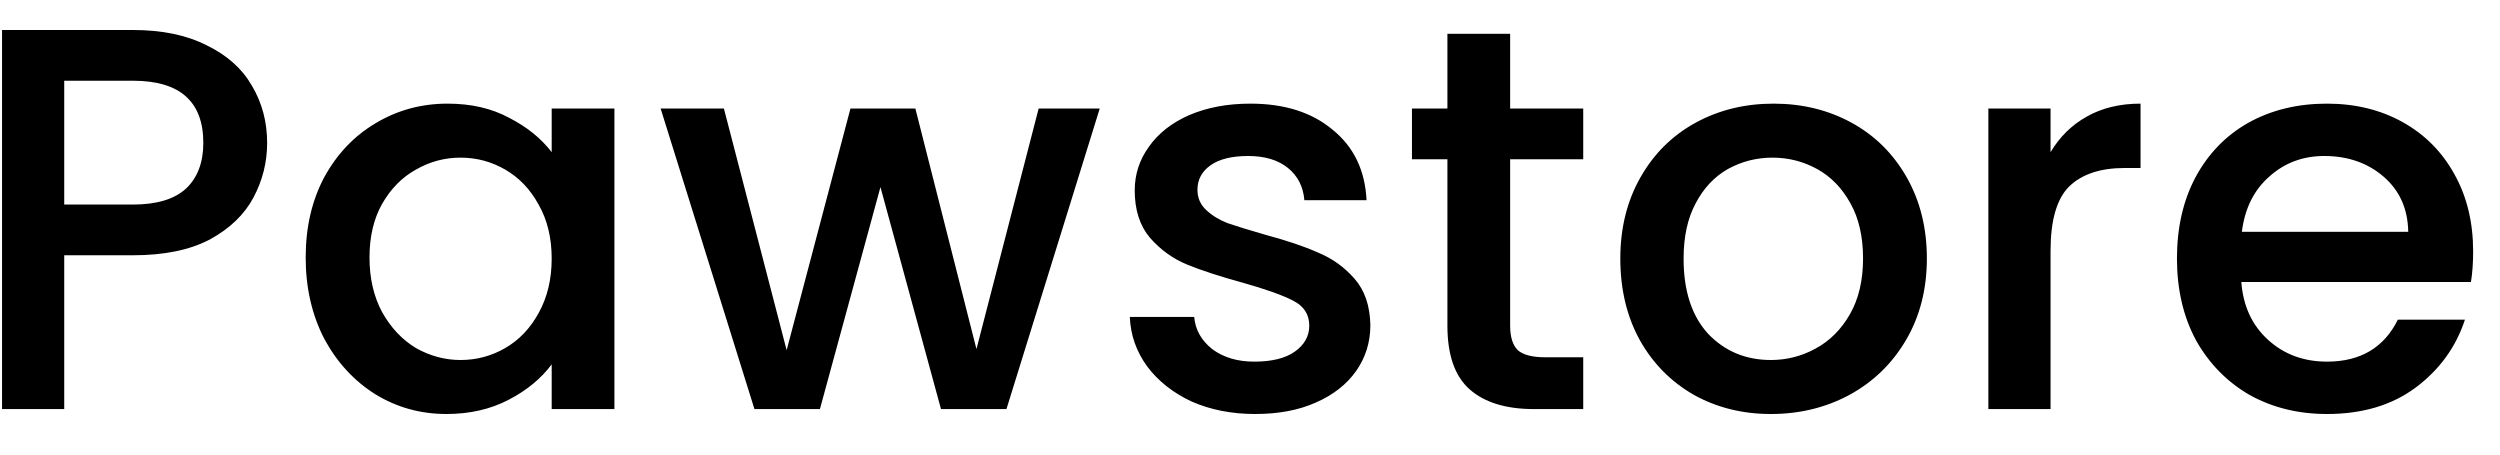 <svg width="55" height="10" viewBox="0 0 55 10" fill="none" xmlns="http://www.w3.org/2000/svg">
<path d="M5.877 3.144C5.877 3.568 5.777 3.968 5.577 4.344C5.377 4.72 5.057 5.028 4.617 5.268C4.177 5.5 3.613 5.616 2.925 5.616H1.413V9H0.045V0.66H2.925C3.565 0.66 4.105 0.772 4.545 0.996C4.993 1.212 5.325 1.508 5.541 1.884C5.765 2.26 5.877 2.68 5.877 3.144ZM2.925 4.5C3.445 4.5 3.833 4.384 4.089 4.152C4.345 3.912 4.473 3.576 4.473 3.144C4.473 2.232 3.957 1.776 2.925 1.776H1.413V4.5H2.925ZM6.725 5.664C6.725 5 6.861 4.412 7.133 3.9C7.413 3.388 7.789 2.992 8.261 2.712C8.741 2.424 9.269 2.28 9.845 2.28C10.365 2.28 10.817 2.384 11.201 2.592C11.593 2.792 11.905 3.044 12.137 3.348V2.388H13.517V9H12.137V8.016C11.905 8.328 11.589 8.588 11.189 8.796C10.789 9.004 10.333 9.108 9.821 9.108C9.253 9.108 8.733 8.964 8.261 8.676C7.789 8.38 7.413 7.972 7.133 7.452C6.861 6.924 6.725 6.328 6.725 5.664ZM12.137 5.688C12.137 5.232 12.041 4.836 11.849 4.5C11.665 4.164 11.421 3.908 11.117 3.732C10.813 3.556 10.485 3.468 10.133 3.468C9.781 3.468 9.453 3.556 9.149 3.732C8.845 3.9 8.597 4.152 8.405 4.488C8.221 4.816 8.129 5.208 8.129 5.664C8.129 6.12 8.221 6.52 8.405 6.864C8.597 7.208 8.845 7.472 9.149 7.656C9.461 7.832 9.789 7.92 10.133 7.92C10.485 7.92 10.813 7.832 11.117 7.656C11.421 7.48 11.665 7.224 11.849 6.888C12.041 6.544 12.137 6.144 12.137 5.688ZM24.194 2.388L22.142 9H20.702L19.37 4.116L18.038 9H16.598L14.534 2.388H15.926L17.306 7.704L18.71 2.388H20.138L21.482 7.68L22.85 2.388H24.194ZM27.616 9.108C27.096 9.108 26.628 9.016 26.212 8.832C25.804 8.64 25.48 8.384 25.24 8.064C25 7.736 24.872 7.372 24.856 6.972H26.272C26.296 7.252 26.428 7.488 26.668 7.68C26.916 7.864 27.224 7.956 27.592 7.956C27.976 7.956 28.272 7.884 28.48 7.74C28.696 7.588 28.804 7.396 28.804 7.164C28.804 6.916 28.684 6.732 28.444 6.612C28.212 6.492 27.84 6.36 27.328 6.216C26.832 6.08 26.428 5.948 26.116 5.82C25.804 5.692 25.532 5.496 25.3 5.232C25.076 4.968 24.964 4.62 24.964 4.188C24.964 3.836 25.068 3.516 25.276 3.228C25.484 2.932 25.78 2.7 26.164 2.532C26.556 2.364 27.004 2.28 27.508 2.28C28.26 2.28 28.864 2.472 29.32 2.856C29.784 3.232 30.032 3.748 30.064 4.404H28.696C28.672 4.108 28.552 3.872 28.336 3.696C28.12 3.52 27.828 3.432 27.46 3.432C27.1 3.432 26.824 3.5 26.632 3.636C26.44 3.772 26.344 3.952 26.344 4.176C26.344 4.352 26.408 4.5 26.536 4.62C26.664 4.74 26.82 4.836 27.004 4.908C27.188 4.972 27.46 5.056 27.82 5.16C28.3 5.288 28.692 5.42 28.996 5.556C29.308 5.684 29.576 5.876 29.8 6.132C30.024 6.388 30.14 6.728 30.148 7.152C30.148 7.528 30.044 7.864 29.836 8.16C29.628 8.456 29.332 8.688 28.948 8.856C28.572 9.024 28.128 9.108 27.616 9.108ZM33.223 3.504V7.164C33.223 7.412 33.279 7.592 33.391 7.704C33.511 7.808 33.711 7.86 33.991 7.86H34.831V9H33.751C33.135 9 32.663 8.856 32.335 8.568C32.007 8.28 31.843 7.812 31.843 7.164V3.504H31.063V2.388H31.843V0.744H33.223V2.388H34.831V3.504H33.223ZM38.959 9.108C38.335 9.108 37.771 8.968 37.267 8.688C36.763 8.4 36.367 8 36.079 7.488C35.791 6.968 35.647 6.368 35.647 5.688C35.647 5.016 35.795 4.42 36.091 3.9C36.387 3.38 36.791 2.98 37.303 2.7C37.815 2.42 38.387 2.28 39.019 2.28C39.651 2.28 40.223 2.42 40.735 2.7C41.247 2.98 41.651 3.38 41.947 3.9C42.243 4.42 42.391 5.016 42.391 5.688C42.391 6.36 42.239 6.956 41.935 7.476C41.631 7.996 41.215 8.4 40.687 8.688C40.167 8.968 39.591 9.108 38.959 9.108ZM38.959 7.92C39.311 7.92 39.639 7.836 39.943 7.668C40.255 7.5 40.507 7.248 40.699 6.912C40.891 6.576 40.987 6.168 40.987 5.688C40.987 5.208 40.895 4.804 40.711 4.476C40.527 4.14 40.283 3.888 39.979 3.72C39.675 3.552 39.347 3.468 38.995 3.468C38.643 3.468 38.315 3.552 38.011 3.72C37.715 3.888 37.479 4.14 37.303 4.476C37.127 4.804 37.039 5.208 37.039 5.688C37.039 6.4 37.219 6.952 37.579 7.344C37.947 7.728 38.407 7.92 38.959 7.92ZM45.112 3.348C45.312 3.012 45.576 2.752 45.904 2.568C46.24 2.376 46.636 2.28 47.092 2.28V3.696H46.744C46.208 3.696 45.8 3.832 45.52 4.104C45.248 4.376 45.112 4.848 45.112 5.52V9H43.744V2.388H45.112V3.348ZM54.409 5.532C54.409 5.78 54.393 6.004 54.361 6.204H49.309C49.349 6.732 49.545 7.156 49.897 7.476C50.249 7.796 50.681 7.956 51.193 7.956C51.929 7.956 52.449 7.648 52.753 7.032H54.229C54.029 7.64 53.665 8.14 53.137 8.532C52.617 8.916 51.969 9.108 51.193 9.108C50.561 9.108 49.993 8.968 49.489 8.688C48.993 8.4 48.601 8 48.313 7.488C48.033 6.968 47.893 6.368 47.893 5.688C47.893 5.008 48.029 4.412 48.301 3.9C48.581 3.38 48.969 2.98 49.465 2.7C49.969 2.42 50.545 2.28 51.193 2.28C51.817 2.28 52.373 2.416 52.861 2.688C53.349 2.96 53.729 3.344 54.001 3.84C54.273 4.328 54.409 4.892 54.409 5.532ZM52.981 5.1C52.973 4.596 52.793 4.192 52.441 3.888C52.089 3.584 51.653 3.432 51.133 3.432C50.661 3.432 50.257 3.584 49.921 3.888C49.585 4.184 49.385 4.588 49.321 5.1H52.981Z" fill="black"/>
</svg>
